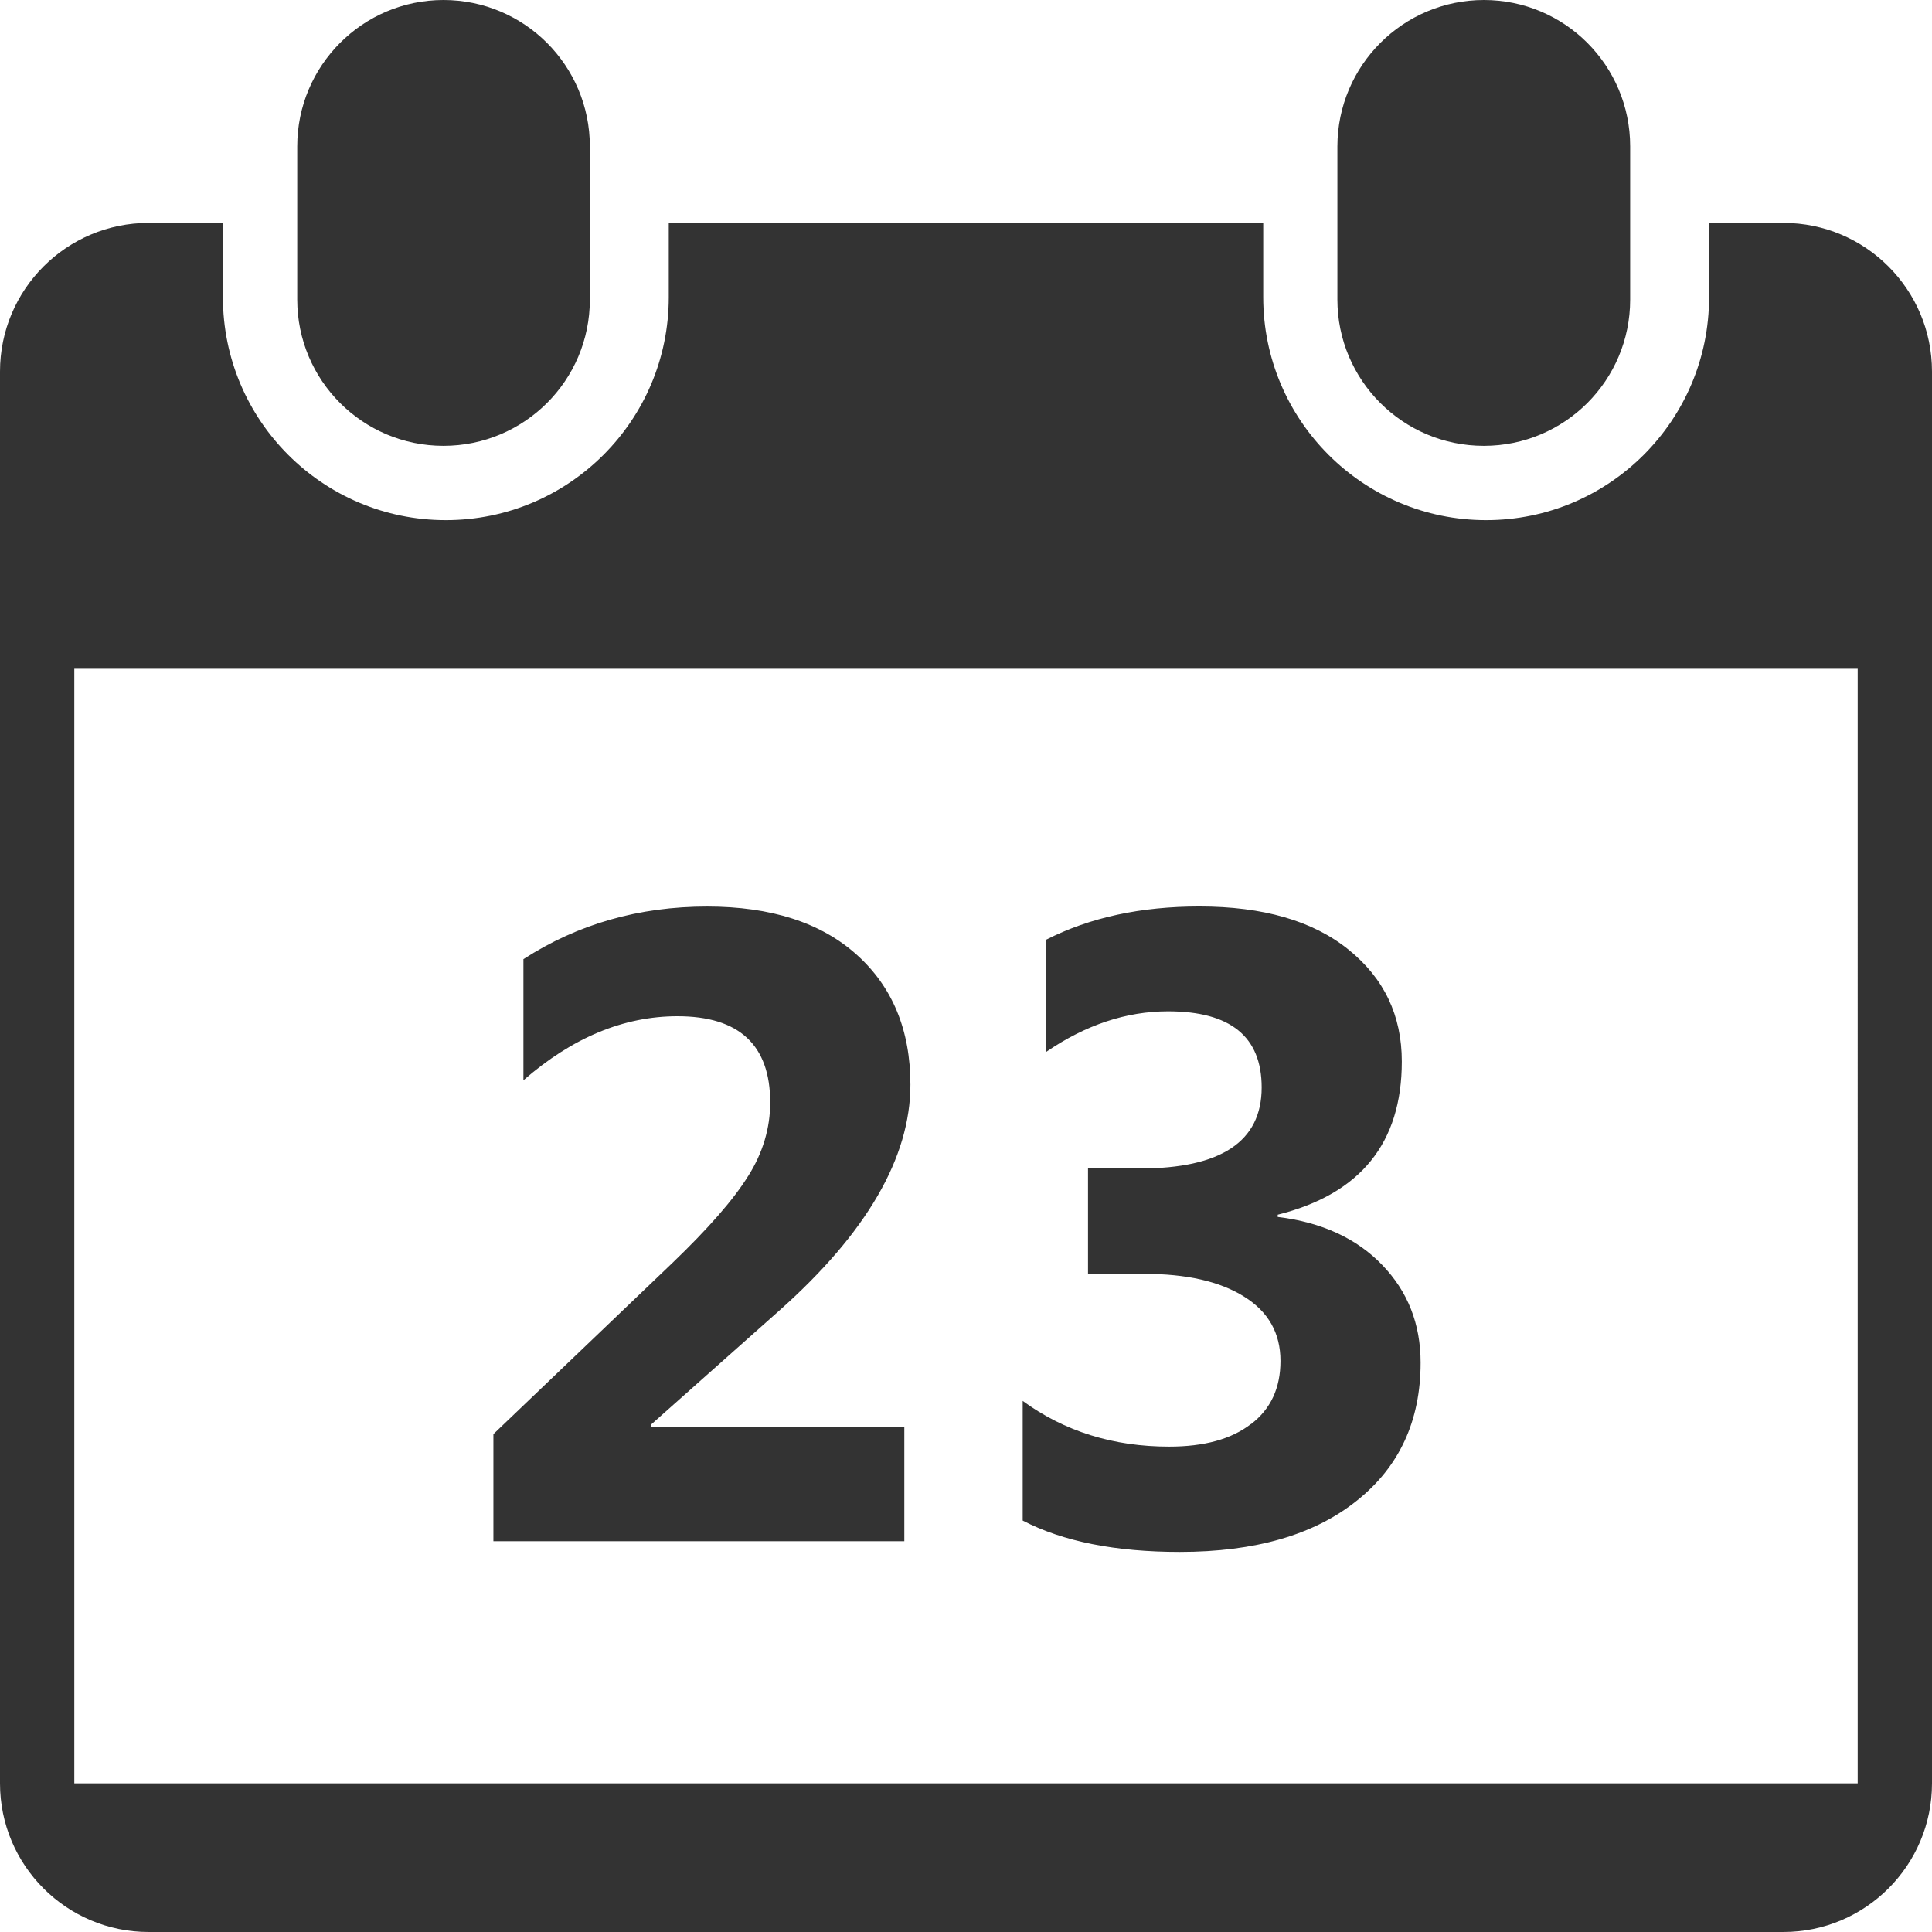 <svg xmlns="http://www.w3.org/2000/svg" xmlns:xlink="http://www.w3.org/1999/xlink" width="26" height="26" viewBox="0 0 26 26"><defs><path id="a" d="M24 26H2c-1.104 0-2-.896-2-2V5c0-1.104.896-2 2-2h1v1c0 1.656 1.342 3 3 3 1.657 0 3-1.343 3-3V3h8v1c0 1.656 1.344 3 3 3s3-1.344 3-3V3h1c1.104 0 2 .896 2 2v19c0 1.104-.896 2-2 2zm1-17H1v15h24V9zm-14.932 6.828c.198-.313.297-.646.297-.992 0-.772-.417-1.16-1.247-1.16-.724 0-1.415.287-2.074.862v-1.63c.73-.472 1.555-.708 2.472-.708.858 0 1.53.215 2.012.647.482.432.724 1.015.724 1.75 0 .98-.588 1.994-1.764 3.04L8.76 19.173v.035h3.41v1.533H6.64V19.3l2.408-2.303c.483-.464.824-.853 1.02-1.17zm6.768 3.337c.265-.202.396-.485.396-.85 0-.375-.163-.663-.49-.866-.325-.204-.774-.306-1.344-.306h-.756v-1.418h.697c1.093 0 1.64-.363 1.64-1.09 0-.685-.42-1.025-1.26-1.025-.562 0-1.11.183-1.64.546v-1.51c.59-.3 1.275-.447 2.062-.447.858 0 1.527.193 2.006.58.48.386.718.888.718 1.506 0 1.097-.556 1.783-1.67 2.062v.03c.593.072 1.063.29 1.405.645.346.358.518.796.518 1.316 0 .784-.287 1.404-.862 1.86-.572.458-1.367.687-2.378.687-.868 0-1.573-.14-2.115-.422v-1.61c.562.41 1.218.615 1.97.615.472 0 .84-.1 1.103-.305zM19.968 6c-1.087 0-1.97-.882-1.97-1.97V1.97C18 .882 18.882 0 19.97 0c1.088 0 1.968.882 1.968 1.97v2.062c0 1.087-.88 1.968-1.968 1.968zm-14 0C4.882 6 4 5.12 4 4.03V1.97C4 .882 4.882 0 5.968 0c1.088 0 1.97.882 1.97 1.97v2.062C7.938 5.12 7.056 6 5.968 6z"/></defs><use xlink:href="#a" overflow="visible" fill-rule="evenodd" clip-rule="evenodd" fill="#333"/><clipPath><use xlink:href="#a" overflow="visible"/></clipPath></svg>

